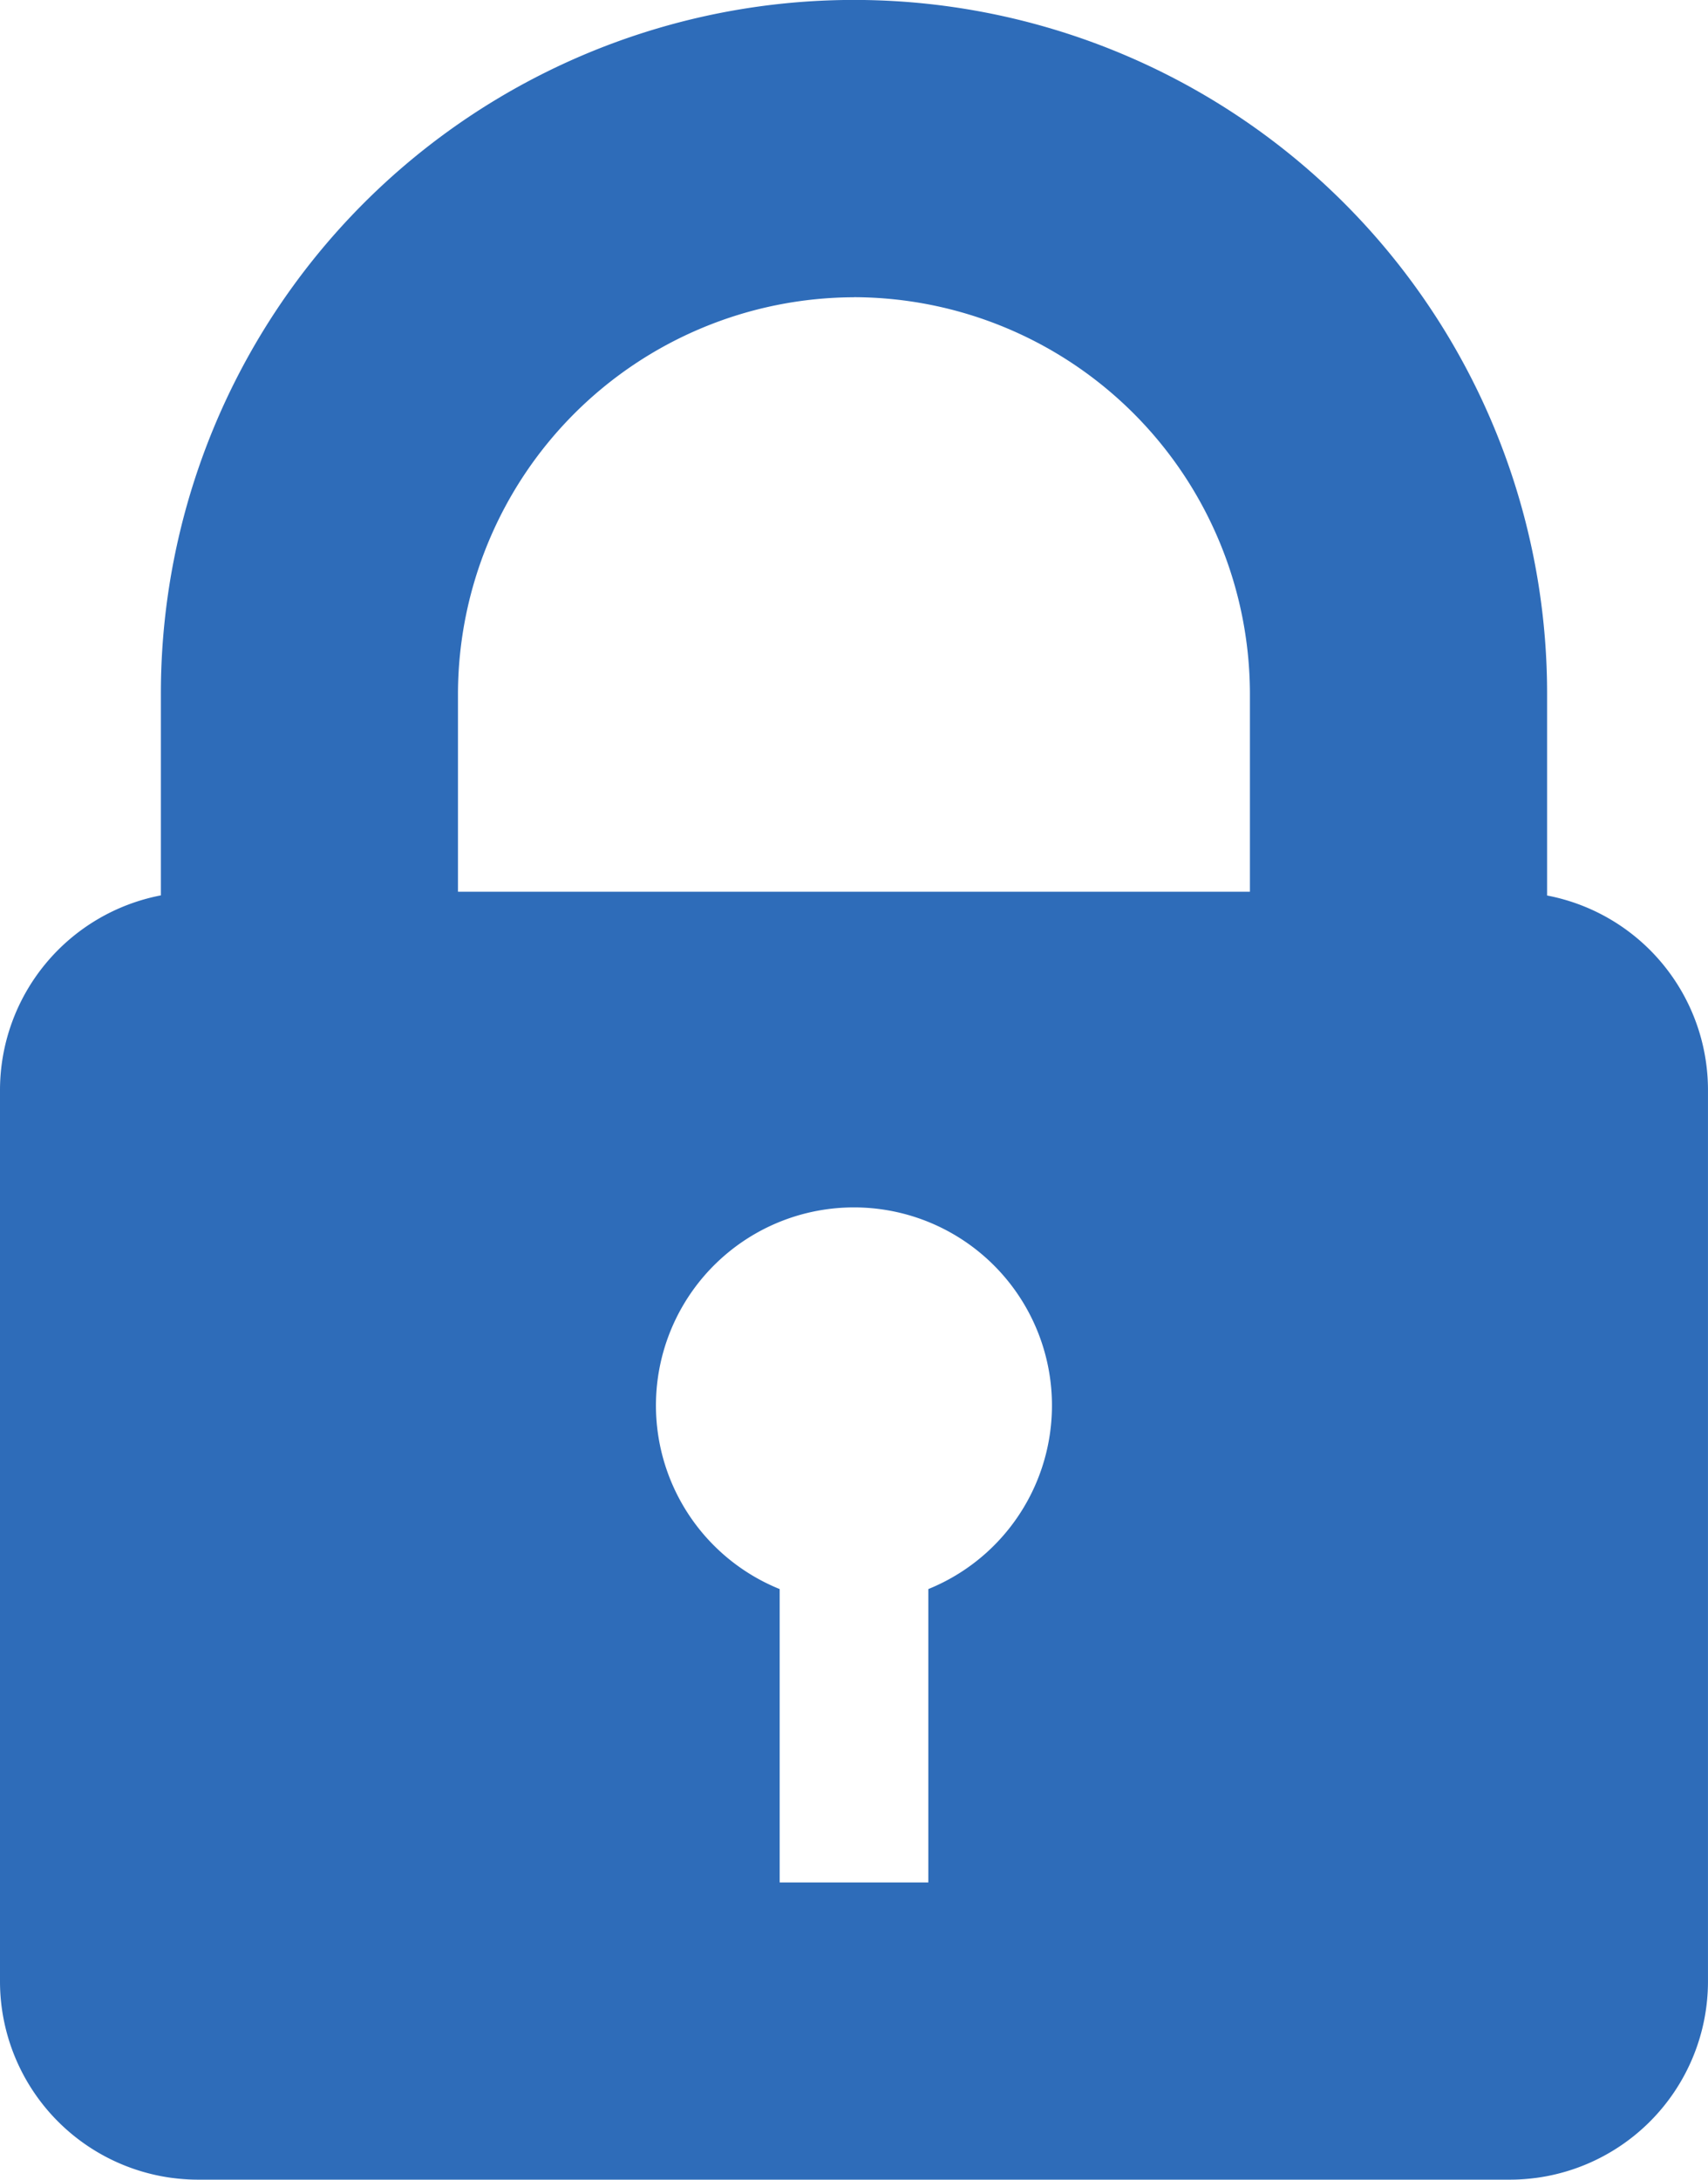 <svg data-name="Icon: Lock" xmlns="http://www.w3.org/2000/svg" width="75.485" height="96.274" viewBox="0 0 75.485 96.274">
  <path d="M66.733,96.274H8.751A8.761,8.761,0,0,1,0,87.523V48.137a8.767,8.767,0,0,1,7.11-8.589V30.629a30.632,30.632,0,0,1,61.264,0v8.925a8.75,8.75,0,0,1,7.11,8.583V87.523A8.761,8.761,0,0,1,66.733,96.274ZM37.74,53.33a8.748,8.748,0,0,0-3.282,16.858V83.147h6.569V70.188A8.749,8.749,0,0,0,37.74,53.33Zm0-40.2a17.55,17.55,0,0,0-17.5,17.5v8.757h35V30.629A17.54,17.54,0,0,0,37.74,13.127Z" fill="#2e6cb9"/>
</svg>
